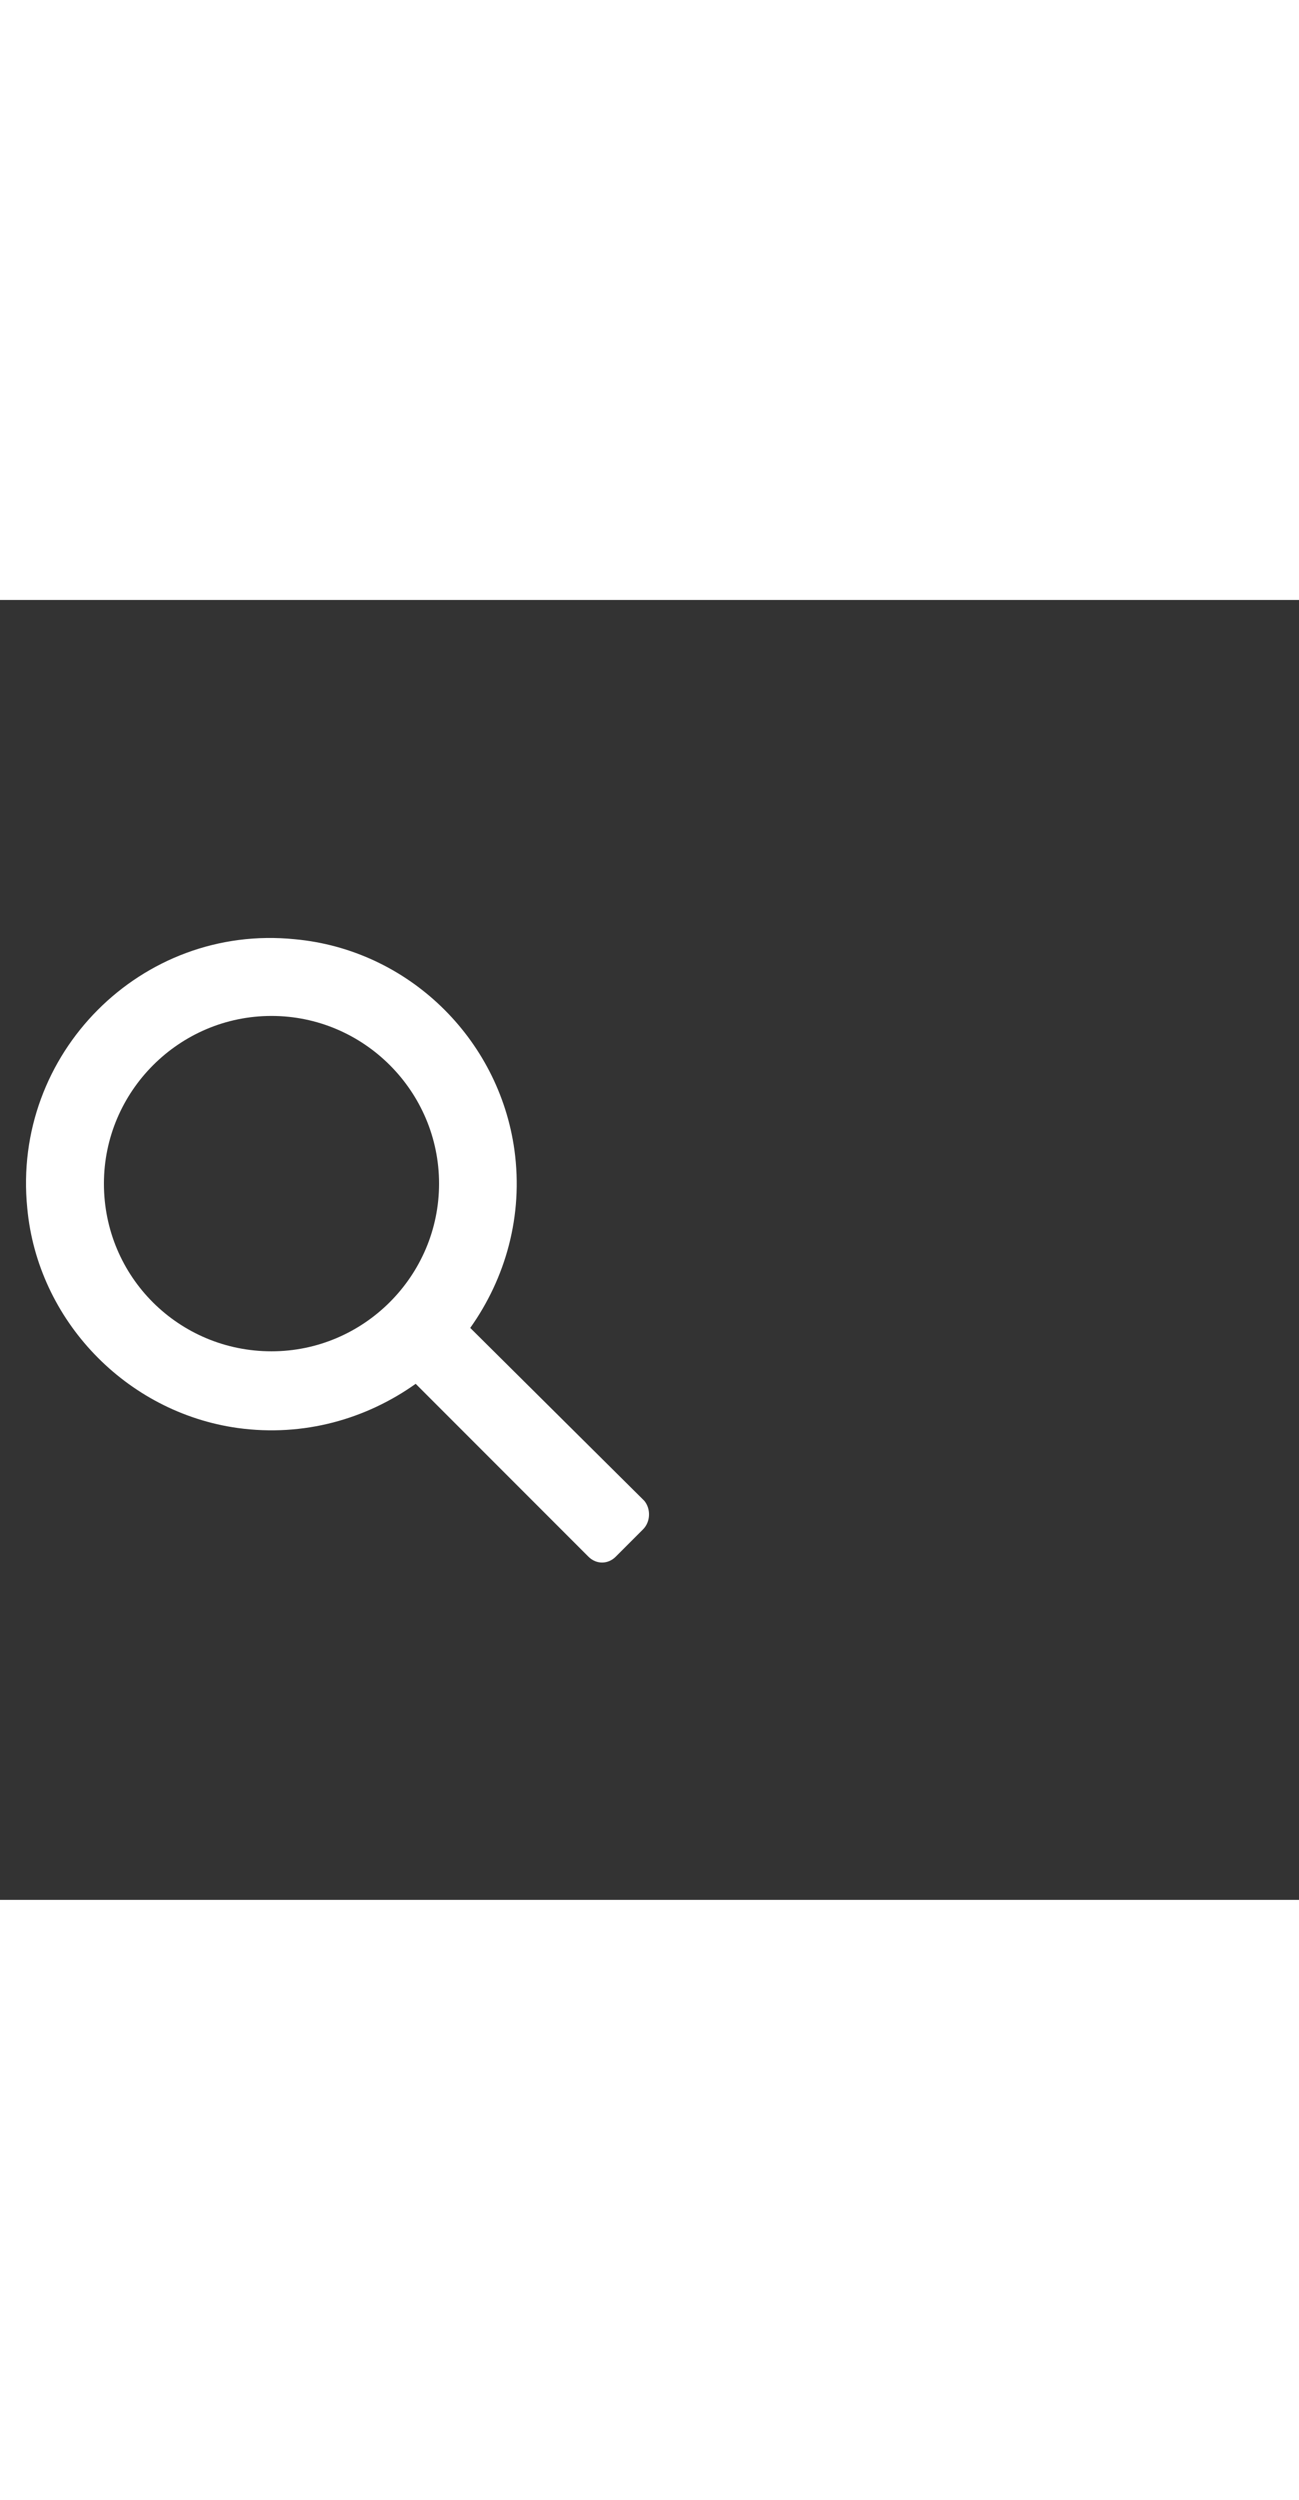 <svg xmlns="http://www.w3.org/2000/svg" width="52" height="100" viewBox="0 -24 100 100" weight="100"><rect x="0" y="-24" width="100" height="100" fill="#333333" stroke="none"/><path fill="#fff" d="M49.6 45.3L36.2 32c2.7-3.8 4.1-8.6 3.4-13.7-1.2-8.6-8.2-15.4-16.9-16.2C10.9.9.9 10.9 2.1 22.8c.8 8.6 7.6 15.7 16.2 16.9 5.1.7 9.9-.7 13.7-3.4l13.3 13.3c.6.6 1.5.6 2.1 0l2.1-2.1c.6-.6.6-1.6.1-2.2zM8 20.9C8 13.8 13.8 8 20.9 8s12.9 5.8 12.9 12.9S28 33.8 20.9 33.8 8 28.1 8 20.9z M0.409 0.409"/></svg>